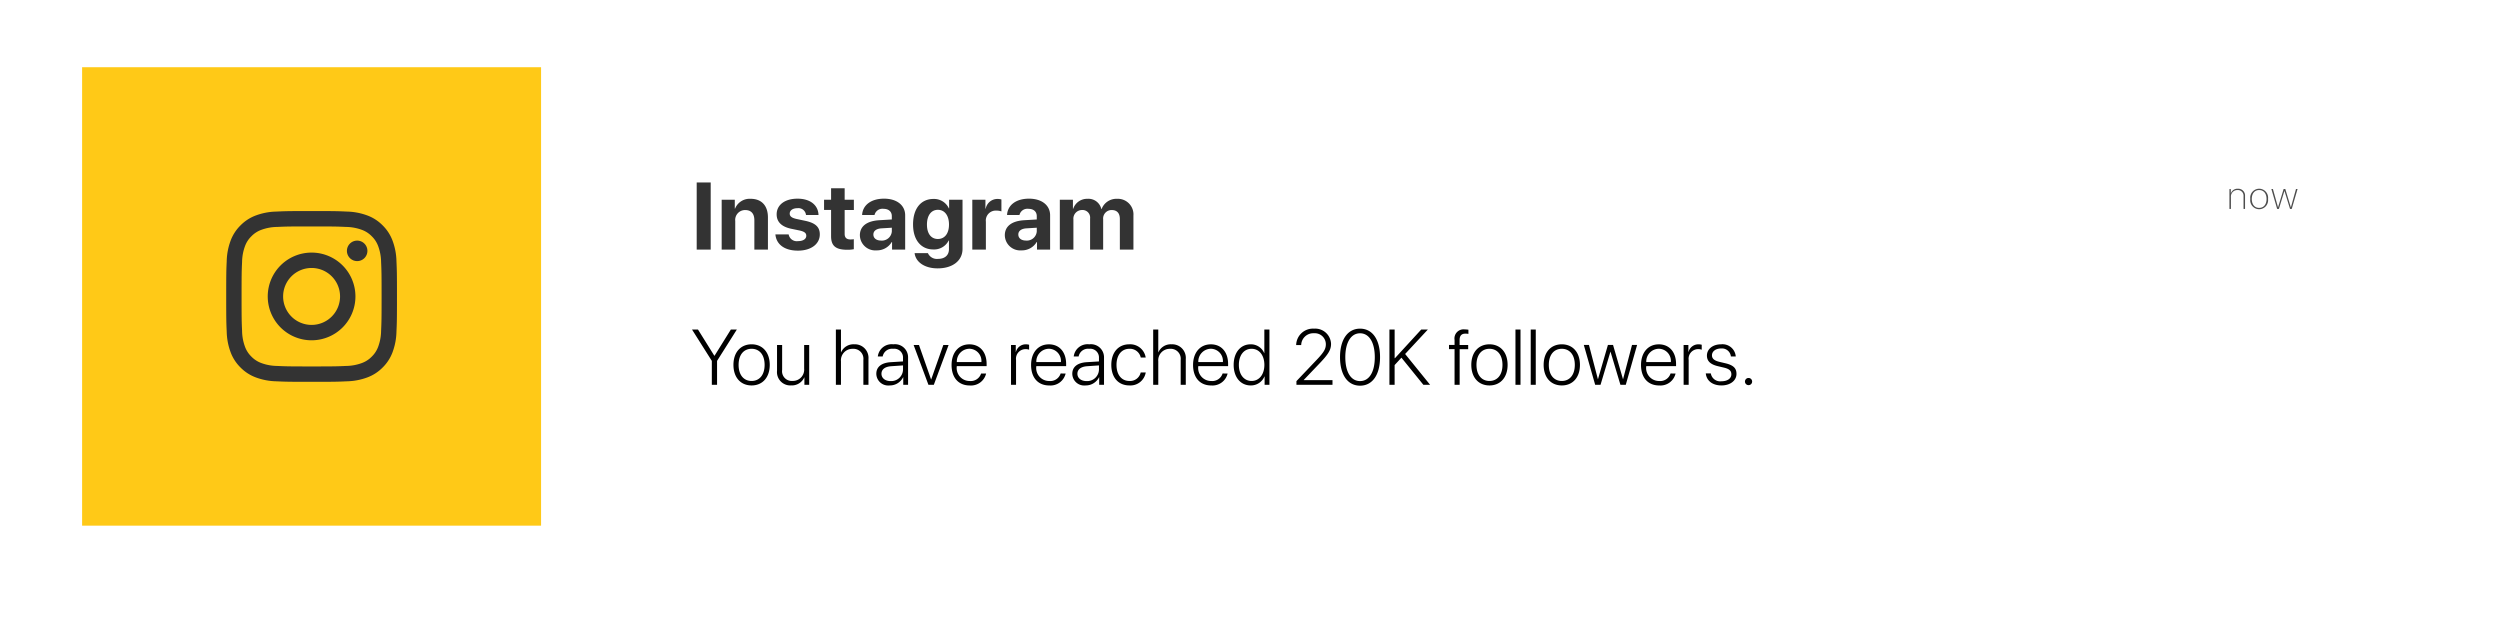 <svg xmlns="http://www.w3.org/2000/svg" xmlns:xlink="http://www.w3.org/1999/xlink" width="446.294" height="111.839" viewBox="0 0 446.294 111.839"><defs><style>.a{fill:#fff;}.b{fill:#333;}.c{fill:#ffc917;}.d{fill:#4d4d4d;}.e{fill:none;}.f{filter:url(#a);}</style><filter id="a" x="0" y="0" width="446.294" height="111.839" filterUnits="userSpaceOnUse"><feOffset dy="3" input="SourceAlpha"/><feGaussianBlur stdDeviation="5" result="b"/><feFlood flood-opacity="0.349"/><feComposite operator="in" in2="b"/><feComposite in="SourceGraphic"/></filter></defs><g transform="translate(14.657 12)"><g class="f" transform="matrix(1, 0, 0, 1, -14.66, -12)"><rect class="a" width="416.295" height="81.839" transform="translate(15 12)"/></g><path class="b" d="M3.5,0V-11.978H1V0ZM5.458,0H7.881V-5.1A1.763,1.763,0,0,1,9.658-7.056c1.087,0,1.635.664,1.635,1.826V0h2.424V-5.736c0-2.083-1.112-3.329-3.088-3.329A2.811,2.811,0,0,0,7.848-7.313H7.8V-8.9H5.458Zm9.816-6.284c0,1.336.872,2.2,2.59,2.565l1.519.315c.872.2,1.179.465,1.179.938,0,.581-.564.955-1.478.955a1.47,1.47,0,0,1-1.668-1.2H15.049c.158,1.751,1.577,2.9,4.034,2.9,2.291,0,3.893-1.154,3.893-2.905,0-1.3-.764-2.034-2.623-2.424l-1.519-.324c-.9-.191-1.229-.5-1.229-.955,0-.589.556-.971,1.395-.971a1.358,1.358,0,0,1,1.511,1.212h2.233C22.694-7.919,21.283-9.089,19-9.089,16.734-9.089,15.273-7.977,15.273-6.284Zm9.716-4.665V-8.9H23.736v1.826h1.253V-2.4c0,1.735.813,2.432,2.905,2.432a5.572,5.572,0,0,0,1.154-.1V-1.851a3.923,3.923,0,0,1-.589.042c-.714,0-1.046-.324-1.046-1V-7.072h1.644V-8.9H27.413v-2.05ZM33.111.141a3.061,3.061,0,0,0,2.714-1.5h.05V0h2.341V-6.118c0-1.793-1.486-2.972-3.769-2.972-2.357,0-3.827,1.187-3.918,2.914h2.216a1.443,1.443,0,0,1,1.594-1.1c.913,0,1.494.481,1.494,1.312v.589l-2.241.133c-2.216.133-3.461,1.071-3.461,2.689A2.751,2.751,0,0,0,33.111.141Zm.8-1.751c-.822,0-1.37-.415-1.37-1.079,0-.631.515-1.038,1.419-1.1l1.876-.116v.647A1.777,1.777,0,0,1,33.908-1.61ZM44.014,3.354c2.665,0,4.441-1.361,4.441-3.478V-8.9H46.064v1.552h-.042A2.919,2.919,0,0,0,43.275-9.04c-2.258,0-3.652,1.735-3.652,4.557,0,2.781,1.436,4.458,3.611,4.458a2.9,2.9,0,0,0,2.748-1.594h.05V-.058c0,1.029-.7,1.718-1.951,1.718A1.763,1.763,0,0,1,42.271.631H39.9C40.088,2.216,41.673,3.354,44.014,3.354Zm.042-5.246c-1.2,0-1.951-.946-1.951-2.573S42.86-7.1,44.056-7.1c1.212,0,1.984,1.029,1.984,2.631S45.267-1.893,44.056-1.893ZM50.2,0h2.424V-4.972a1.772,1.772,0,0,1,1.893-1.984,2.494,2.494,0,0,1,.88.141V-8.948a2.469,2.469,0,0,0-.689-.091A2.124,2.124,0,0,0,52.593-7.3h-.05V-8.9H50.2Zm8.786.141a3.061,3.061,0,0,0,2.714-1.5h.05V0h2.341V-6.118c0-1.793-1.486-2.972-3.769-2.972-2.357,0-3.827,1.187-3.918,2.914h2.216a1.443,1.443,0,0,1,1.594-1.1c.913,0,1.494.481,1.494,1.312v.589l-2.241.133c-2.216.133-3.461,1.071-3.461,2.689A2.751,2.751,0,0,0,58.988.141Zm.8-1.751c-.822,0-1.37-.415-1.37-1.079,0-.631.515-1.038,1.419-1.1l1.876-.116v.647A1.777,1.777,0,0,1,59.785-1.61ZM65.824,0h2.424V-5.371a1.547,1.547,0,0,1,1.544-1.693,1.359,1.359,0,0,1,1.436,1.519V0H73.56V-5.4a1.511,1.511,0,0,1,1.527-1.66c.938,0,1.453.564,1.453,1.594V0h2.424V-6.076A2.791,2.791,0,0,0,76.05-9.064a2.819,2.819,0,0,0-2.764,1.826h-.05a2.364,2.364,0,0,0-2.482-1.826,2.612,2.612,0,0,0-2.54,1.776h-.05V-8.9H65.824Z" transform="translate(108.716 32.555)"/><path d="M4.635,0V-4.266l3.534-5.6H7.1L4.184-5.182H4.149L1.23-9.864H.164L3.7-4.266V0ZM10.8.116c1.935,0,3.24-1.415,3.24-3.671S12.732-7.226,10.8-7.226s-3.24,1.408-3.24,3.671S8.863.116,10.8.116Zm0-.8C9.4-.684,8.48-1.75,8.48-3.555S9.4-6.426,10.8-6.426s2.324,1.066,2.324,2.871S12.192-.684,10.8-.684ZM21.082-7.109h-.9v4.218a2.017,2.017,0,0,1-2.071,2.2,1.727,1.727,0,0,1-1.859-1.955V-7.109H15.34v4.621a2.378,2.378,0,0,0,2.509,2.6,2.441,2.441,0,0,0,2.358-1.436h.021V0h.854ZM25.846,0h.909V-4.184a2.046,2.046,0,0,1,2.105-2.235,1.774,1.774,0,0,1,1.894,1.976V0h.909V-4.594a2.422,2.422,0,0,0-2.543-2.632A2.4,2.4,0,0,0,26.776-5.8h-.021V-9.864h-.909Zm9.58.116a2.648,2.648,0,0,0,2.427-1.47h.021V0h.861V-4.867A2.334,2.334,0,0,0,36.1-7.226a2.484,2.484,0,0,0-2.769,2.174H34.2a1.7,1.7,0,0,1,1.873-1.374,1.561,1.561,0,0,1,1.757,1.641v.615l-2.215.137c-1.641.109-2.55.848-2.55,2.064A2.121,2.121,0,0,0,35.427.116Zm.185-.779c-.964,0-1.627-.533-1.627-1.306s.622-1.271,1.743-1.347l2.105-.144v.786A2.1,2.1,0,0,1,35.611-.663Zm10.36-6.446h-.943L42.861-.95H42.84L40.68-7.109h-.957L42.368,0h.964Zm5.8,5.093a1.925,1.925,0,0,1-2.017,1.34,2.306,2.306,0,0,1-2.324-2.6v-.055h5.325v-.383c0-2.119-1.189-3.507-3.076-3.507-1.928,0-3.179,1.483-3.179,3.691,0,2.256,1.237,3.65,3.233,3.65a2.772,2.772,0,0,0,2.933-2.133ZM49.666-6.433a2.182,2.182,0,0,1,2.16,2.379H47.437A2.275,2.275,0,0,1,49.666-6.433ZM57.11,0h.9V-4.43a1.706,1.706,0,0,1,1.654-1.935,1.83,1.83,0,0,1,.677.1V-7.15a2.346,2.346,0,0,0-.561-.075,1.81,1.81,0,0,0-1.8,1.381h-.021V-7.109H57.11Zm8.856-2.017a1.925,1.925,0,0,1-2.017,1.34,2.306,2.306,0,0,1-2.324-2.6v-.055H66.95v-.383c0-2.119-1.189-3.507-3.076-3.507-1.928,0-3.179,1.483-3.179,3.691,0,2.256,1.237,3.65,3.233,3.65a2.772,2.772,0,0,0,2.933-2.133ZM63.86-6.433a2.182,2.182,0,0,1,2.16,2.379H61.631A2.275,2.275,0,0,1,63.86-6.433ZM70.405.116a2.648,2.648,0,0,0,2.427-1.47h.021V0h.861V-4.867a2.334,2.334,0,0,0-2.639-2.358,2.484,2.484,0,0,0-2.769,2.174h.875a1.7,1.7,0,0,1,1.873-1.374,1.561,1.561,0,0,1,1.757,1.641v.615L70.6-4.033c-1.641.109-2.55.848-2.55,2.064A2.121,2.121,0,0,0,70.405.116Zm.185-.779c-.964,0-1.627-.533-1.627-1.306s.622-1.271,1.743-1.347l2.105-.144v.786A2.1,2.1,0,0,1,70.59-.663Zm10.565-4.2a2.8,2.8,0,0,0-2.926-2.365c-1.935,0-3.213,1.429-3.213,3.671,0,2.276,1.278,3.671,3.22,3.671A2.775,2.775,0,0,0,81.161-2.2h-.9A1.927,1.927,0,0,1,78.243-.684c-1.388,0-2.3-1.087-2.3-2.871,0-1.757.909-2.871,2.3-2.871a1.97,1.97,0,0,1,2.03,1.565ZM82.491,0H83.4V-4.184a2.046,2.046,0,0,1,2.105-2.235A1.774,1.774,0,0,1,87.4-4.443V0h.909V-4.594a2.422,2.422,0,0,0-2.543-2.632A2.4,2.4,0,0,0,83.421-5.8H83.4V-9.864h-.909Zm12.39-2.017a1.925,1.925,0,0,1-2.017,1.34,2.306,2.306,0,0,1-2.324-2.6v-.055h5.325v-.383c0-2.119-1.189-3.507-3.076-3.507-1.928,0-3.179,1.483-3.179,3.691,0,2.256,1.237,3.65,3.233,3.65a2.772,2.772,0,0,0,2.933-2.133ZM92.775-6.433a2.182,2.182,0,0,1,2.16,2.379H90.547A2.275,2.275,0,0,1,92.775-6.433ZM99.9.116a2.619,2.619,0,0,0,2.461-1.62h.021V0h.861V-9.864h-.909v4.218h-.021a2.57,2.57,0,0,0-2.434-1.579c-1.784,0-3.021,1.456-3.021,3.671S98.1.116,99.9.116Zm.157-6.542c1.354,0,2.283,1.155,2.283,2.871s-.93,2.871-2.283,2.871-2.27-1.135-2.27-2.871S98.692-6.426,100.059-6.426Zm7.957-.67h.9a2.163,2.163,0,0,1,2.3-2.105,1.969,1.969,0,0,1,2.1,1.948c0,.868-.349,1.456-1.764,2.933L108.064-.656V0H114.5V-.834h-5.134V-.861L112-3.616c1.757-1.812,2.242-2.618,2.242-3.685a2.826,2.826,0,0,0-3.028-2.721A3,3,0,0,0,108.016-7.1ZM119.421.157c2.242,0,3.568-1.982,3.568-5.1,0-3.1-1.333-5.079-3.568-5.079s-3.575,1.989-3.575,5.086C115.846-1.818,117.179.157,119.421.157Zm0-.82c-1.668,0-2.632-1.661-2.632-4.279,0-2.57.984-4.252,2.632-4.252s2.632,1.668,2.632,4.259C122.053-2.324,121.089-.663,119.421-.663ZM125.591,0V-3.521l1.217-1.319L130.724,0h1.2l-4.457-5.5,4.054-4.361h-1.183l-4.689,5.113h-.055V-9.864h-.93V0Zm10.7,0h.909V-6.357h1.524v-.752h-1.531v-.882c0-.793.362-1.142,1.046-1.142a2.944,2.944,0,0,1,.526.048V-9.83a4.068,4.068,0,0,0-.656-.055,1.626,1.626,0,0,0-1.818,1.873v.9H135.3v.752h.991Zm6.231.116c1.935,0,3.24-1.415,3.24-3.671s-1.306-3.671-3.24-3.671-3.24,1.408-3.24,3.671S140.585.116,142.519.116Zm0-.8c-1.395,0-2.317-1.066-2.317-2.871s.923-2.871,2.317-2.871,2.324,1.066,2.324,2.871S143.914-.684,142.519-.684ZM147.164,0h.9V-9.864h-.9Zm2.724,0h.9V-9.864h-.9Zm5.547.116c1.935,0,3.24-1.415,3.24-3.671s-1.306-3.671-3.24-3.671-3.24,1.408-3.24,3.671S153.5.116,155.436.116Zm0-.8c-1.395,0-2.317-1.066-2.317-2.871s.923-2.871,2.317-2.871,2.324,1.066,2.324,2.871S156.83-.684,155.436-.684Zm13.443-6.426h-.909l-1.593,6.1h-.021l-1.771-6.1h-.916l-1.771,6.1h-.021l-1.593-6.1h-.916L161.393,0h.957l1.764-5.9h.021L165.9,0h.957Zm5.971,5.093a1.925,1.925,0,0,1-2.017,1.34,2.306,2.306,0,0,1-2.324-2.6v-.055h5.325v-.383c0-2.119-1.189-3.507-3.076-3.507-1.928,0-3.179,1.483-3.179,3.691,0,2.256,1.237,3.65,3.233,3.65a2.772,2.772,0,0,0,2.933-2.133Zm-2.105-4.416a2.182,2.182,0,0,1,2.16,2.379h-4.389A2.275,2.275,0,0,1,172.744-6.433ZM177.184,0h.9V-4.43a1.706,1.706,0,0,1,1.654-1.935,1.83,1.83,0,0,1,.677.1V-7.15a2.346,2.346,0,0,0-.561-.075,1.81,1.81,0,0,0-1.8,1.381h-.021V-7.109h-.854Zm4.16-5.209c0,.984.636,1.579,1.989,1.894l1.066.253c.957.232,1.306.574,1.306,1.189,0,.745-.7,1.244-1.771,1.244a1.692,1.692,0,0,1-1.894-1.408h-.9c.123,1.3,1.189,2.153,2.8,2.153,1.552,0,2.68-.854,2.68-2.058,0-1-.533-1.552-1.955-1.894l-1.073-.253c-.943-.226-1.347-.588-1.347-1.169,0-.711.663-1.224,1.634-1.224a1.6,1.6,0,0,1,1.743,1.429h.868a2.366,2.366,0,0,0-2.611-2.174C182.389-7.226,181.343-6.385,181.343-5.209ZM188.777.062a.63.63,0,0,0,.636-.636.632.632,0,0,0-.636-.643.638.638,0,0,0-.643.643A.636.636,0,0,0,188.777.062Z" transform="translate(108.716 56.692)"/><rect class="c" width="81.933" height="81.839" transform="translate(0 0)"/><path class="d" d="M.393,0H.66V-2.123A1.149,1.149,0,0,1,1.818-3.37a1.021,1.021,0,0,1,1.094,1.1V0h.267V-2.3a1.22,1.22,0,0,0-1.3-1.306,1.242,1.242,0,0,0-1.23.827H.643v-.772H.393ZM5.7.055A1.616,1.616,0,0,0,7.285-1.777,1.616,1.616,0,0,0,5.7-3.609,1.613,1.613,0,0,0,4.117-1.777,1.613,1.613,0,0,0,5.7.055Zm0-.239c-.79,0-1.316-.6-1.316-1.593S4.91-3.37,5.7-3.37s1.319.6,1.319,1.593S6.489-.185,5.7-.185Zm6.854-3.37h-.28L11.364-.294h-.01l-.988-3.261h-.3L9.074-.294H9.067L8.155-3.555H7.878L8.91,0h.314l.984-3.213h.01L11.21,0h.308Z" transform="translate(382.943 25.297)"/><path class="e" d="M-4446.442-2424.641h32.672v32.673h-32.672Z" transform="translate(4471.985 2447.782)"/><g transform="translate(25.723 25.676)"><path class="b" d="M-4430.711-2415.048c4.07,0,4.552.016,6.16.089a8.442,8.442,0,0,1,2.83.525,4.722,4.722,0,0,1,1.752,1.14,4.724,4.724,0,0,1,1.141,1.753,8.455,8.455,0,0,1,.525,2.831c.073,1.607.089,2.089.089,6.159s-.016,4.552-.089,6.16a8.456,8.456,0,0,1-.525,2.831,4.722,4.722,0,0,1-1.141,1.752,4.722,4.722,0,0,1-1.752,1.14,8.422,8.422,0,0,1-2.83.525c-1.608.073-2.09.089-6.16.089s-4.553-.016-6.16-.089a8.42,8.42,0,0,1-2.831-.525,4.726,4.726,0,0,1-1.752-1.14,4.722,4.722,0,0,1-1.141-1.752,8.46,8.46,0,0,1-.524-2.831c-.073-1.607-.089-2.089-.089-6.16s.016-4.552.089-6.159a8.459,8.459,0,0,1,.524-2.831,4.724,4.724,0,0,1,1.141-1.753,4.726,4.726,0,0,1,1.752-1.14,8.441,8.441,0,0,1,2.831-.525c1.607-.073,2.09-.089,6.16-.089m0-2.747c-4.14,0-4.659.017-6.286.092a11.2,11.2,0,0,0-3.7.708,7.468,7.468,0,0,0-2.7,1.759,7.462,7.462,0,0,0-1.758,2.7,11.2,11.2,0,0,0-.709,3.7c-.074,1.626-.091,2.145-.091,6.285s.017,4.659.091,6.285a11.2,11.2,0,0,0,.709,3.7,7.465,7.465,0,0,0,1.758,2.7,7.466,7.466,0,0,0,2.7,1.758,11.184,11.184,0,0,0,3.7.708c1.626.074,2.146.092,6.286.092s4.659-.017,6.285-.092a11.181,11.181,0,0,0,3.7-.708,7.472,7.472,0,0,0,2.7-1.758,7.478,7.478,0,0,0,1.758-2.7,11.179,11.179,0,0,0,.708-3.7c.074-1.626.092-2.145.092-6.285s-.018-4.659-.092-6.285a11.177,11.177,0,0,0-.708-3.7,7.474,7.474,0,0,0-1.758-2.7,7.474,7.474,0,0,0-2.7-1.759,11.2,11.2,0,0,0-3.7-.708C-4426.052-2417.778-4426.572-2417.795-4430.711-2417.795Zm0,7.416a7.828,7.828,0,0,0-7.828,7.828,7.828,7.828,0,0,0,7.828,7.828,7.827,7.827,0,0,0,7.827-7.828A7.827,7.827,0,0,0-4430.711-2410.379Zm0,12.909a5.081,5.081,0,0,1-5.082-5.081,5.082,5.082,0,0,1,5.082-5.082,5.081,5.081,0,0,1,5.081,5.082A5.081,5.081,0,0,1-4430.711-2397.47Zm9.966-13.218a1.829,1.829,0,0,1-1.829,1.829,1.829,1.829,0,0,1-1.83-1.829,1.829,1.829,0,0,1,1.83-1.829A1.829,1.829,0,0,1-4420.746-2410.688Z" transform="translate(4445.955 2417.795)"/></g></g></svg>